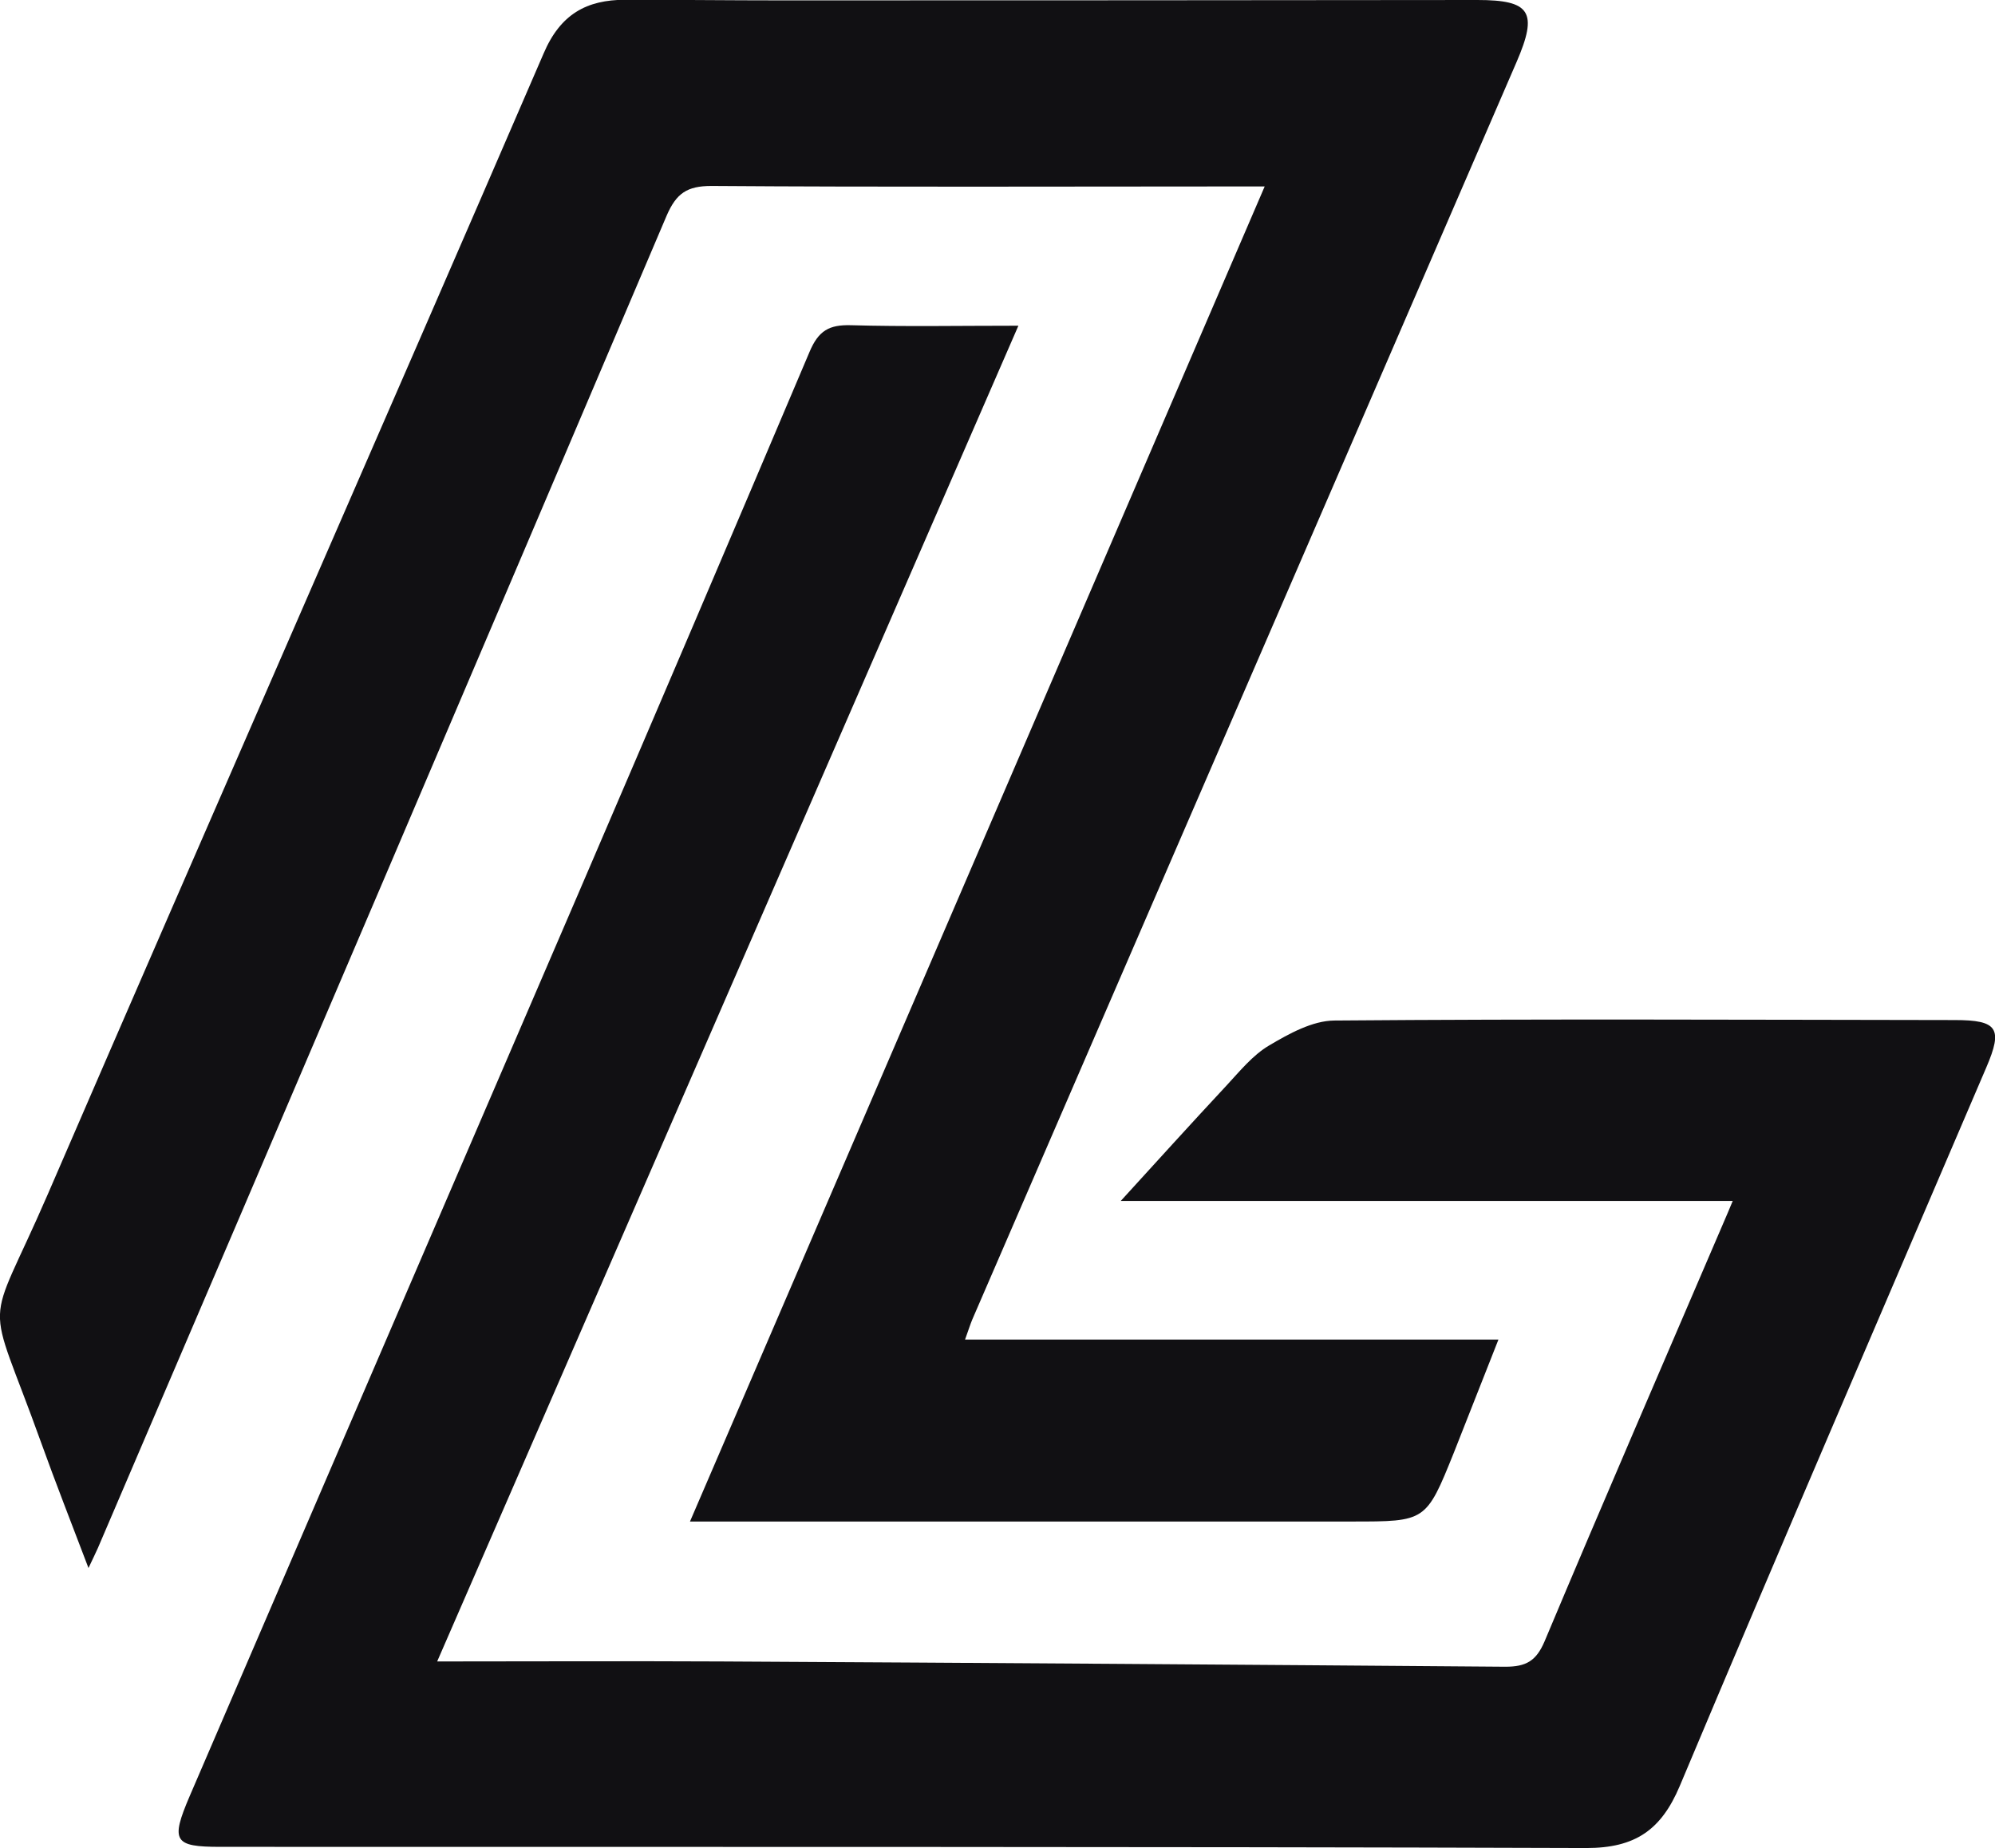 <svg width="68" height="63" viewBox="0 0 68 63" fill="none" xmlns="http://www.w3.org/2000/svg">
<path d="M14.901 56.636C18.217 56.636 21.377 56.62 24.555 56.636C33.474 56.684 42.392 56.745 51.311 56.816C52.012 56.816 52.359 56.624 52.645 55.956C54.654 51.173 56.716 46.413 58.761 41.645C58.847 41.453 58.931 41.244 59.061 40.937H38.202C39.369 39.659 40.575 38.324 41.8 37.01C42.255 36.52 42.697 35.97 43.255 35.64C43.937 35.237 44.734 34.793 45.484 34.788C52.532 34.73 59.581 34.763 66.629 34.772C68.094 34.772 68.273 35.06 67.705 36.384C64.212 44.546 60.697 52.693 57.253 60.886C56.618 62.388 55.729 62.996 54.075 62.996C38.554 62.944 23.025 62.962 7.508 62.956C5.925 62.956 5.808 62.764 6.464 61.229C10.872 50.996 15.278 40.763 19.682 30.53C22.335 24.36 24.972 18.181 27.593 11.996C27.898 11.27 28.262 11.067 28.997 11.086C30.833 11.138 32.674 11.103 34.712 11.103L14.901 56.636Z" fill="#111013"/>
<path d="M32.894 45.663H51.075C50.538 47.019 50.046 48.276 49.551 49.529C48.608 51.87 48.599 51.866 46.088 51.866H24.753H23.518L43.107 6.356H41.964C36.058 6.356 30.153 6.381 24.248 6.339C23.417 6.339 23.052 6.592 22.724 7.348C16.283 22.498 9.821 37.637 3.338 52.766C3.265 52.934 3.181 53.099 3.016 53.451C2.433 51.916 1.892 50.54 1.395 49.157C-0.499 43.88 -0.51 45.649 1.627 40.714C7.237 27.74 12.925 14.799 18.529 1.823C19.101 0.48 19.996 -0.006 21.311 -0.008C23.088 -0.008 24.865 0.013 26.644 0.013C34.55 0.013 42.454 0.009 50.357 -0C52.164 -0 52.433 0.405 51.69 2.12C47.598 11.585 43.502 21.051 39.4 30.517C37.312 35.336 35.226 40.156 33.142 44.976C33.068 45.154 33.014 45.333 32.894 45.663Z" fill="#111013"/>
</svg>
